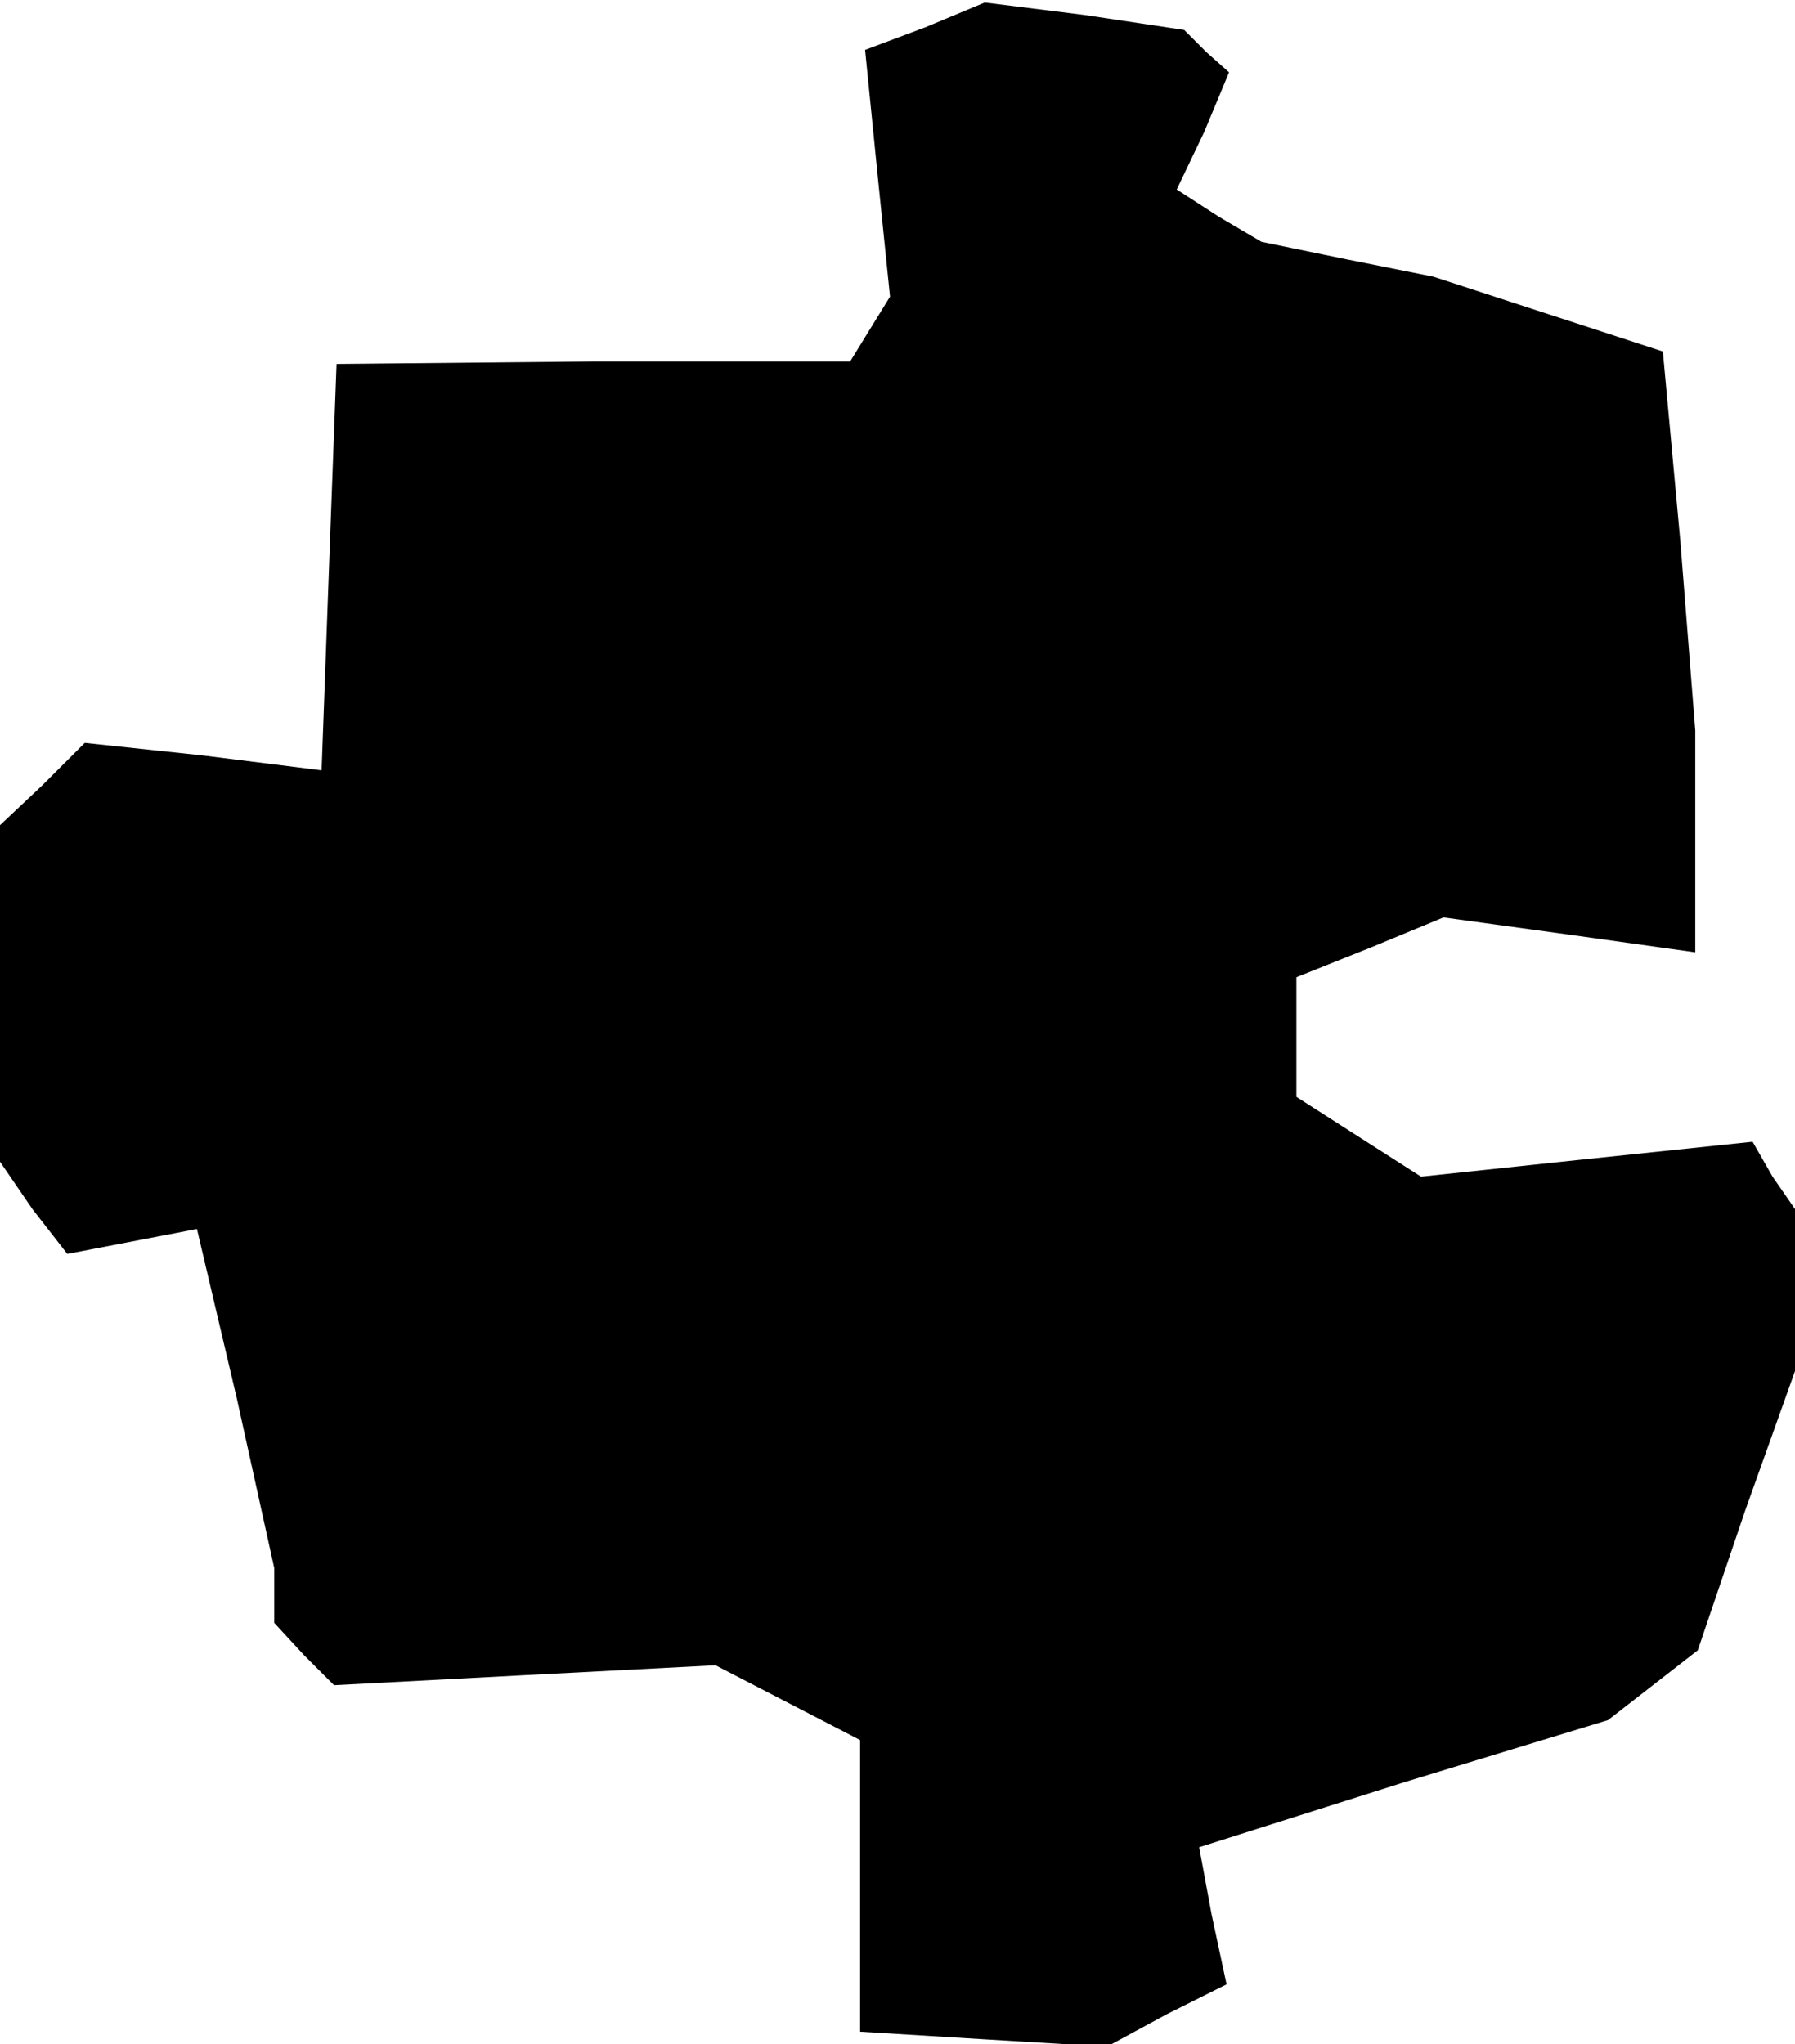 <?xml version="1.0" standalone="no"?>
<!DOCTYPE svg PUBLIC "-//W3C//DTD SVG 20010904//EN"
 "http://www.w3.org/TR/2001/REC-SVG-20010904/DTD/svg10.dtd">
<svg version="1.0" xmlns="http://www.w3.org/2000/svg"
 width="72pt" height="82pt" viewBox="0 0 72 82"
 preserveAspectRatio="xMidYMid meet">
<g transform="translate(0,82) scale(0.1,-0.1)"
fill="#000000" stroke="none">
<path d="M371 809 l-24 -9 5 -50 5 -49 -8 -13 -8 -13 -103 0 -103 -1 -3 -81
-3 -82 -48 6 -47 5 -17 -17 -17 -16 0 -68 0 -67 13 -19 14 -18 26 5 26 5 16
-68 15 -68 0 -11 0 -11 12 -13 12 -12 76 4 77 4 29 -15 29 -15 0 -59 0 -58 49
-3 50 -3 24 13 24 12 -6 28 -5 27 82 26 82 25 18 14 18 14 19 56 20 56 0 32 0
33 -9 13 -8 14 -67 -7 -66 -7 -25 16 -25 16 0 24 0 24 30 12 29 12 51 -7 50
-7 0 45 0 44 -6 76 -7 76 -46 15 -46 15 -35 7 -34 7 -17 10 -17 11 11 23 10
24 -9 8 -9 9 -40 6 -40 5 -24 -10z"/>
</g>
</svg>
